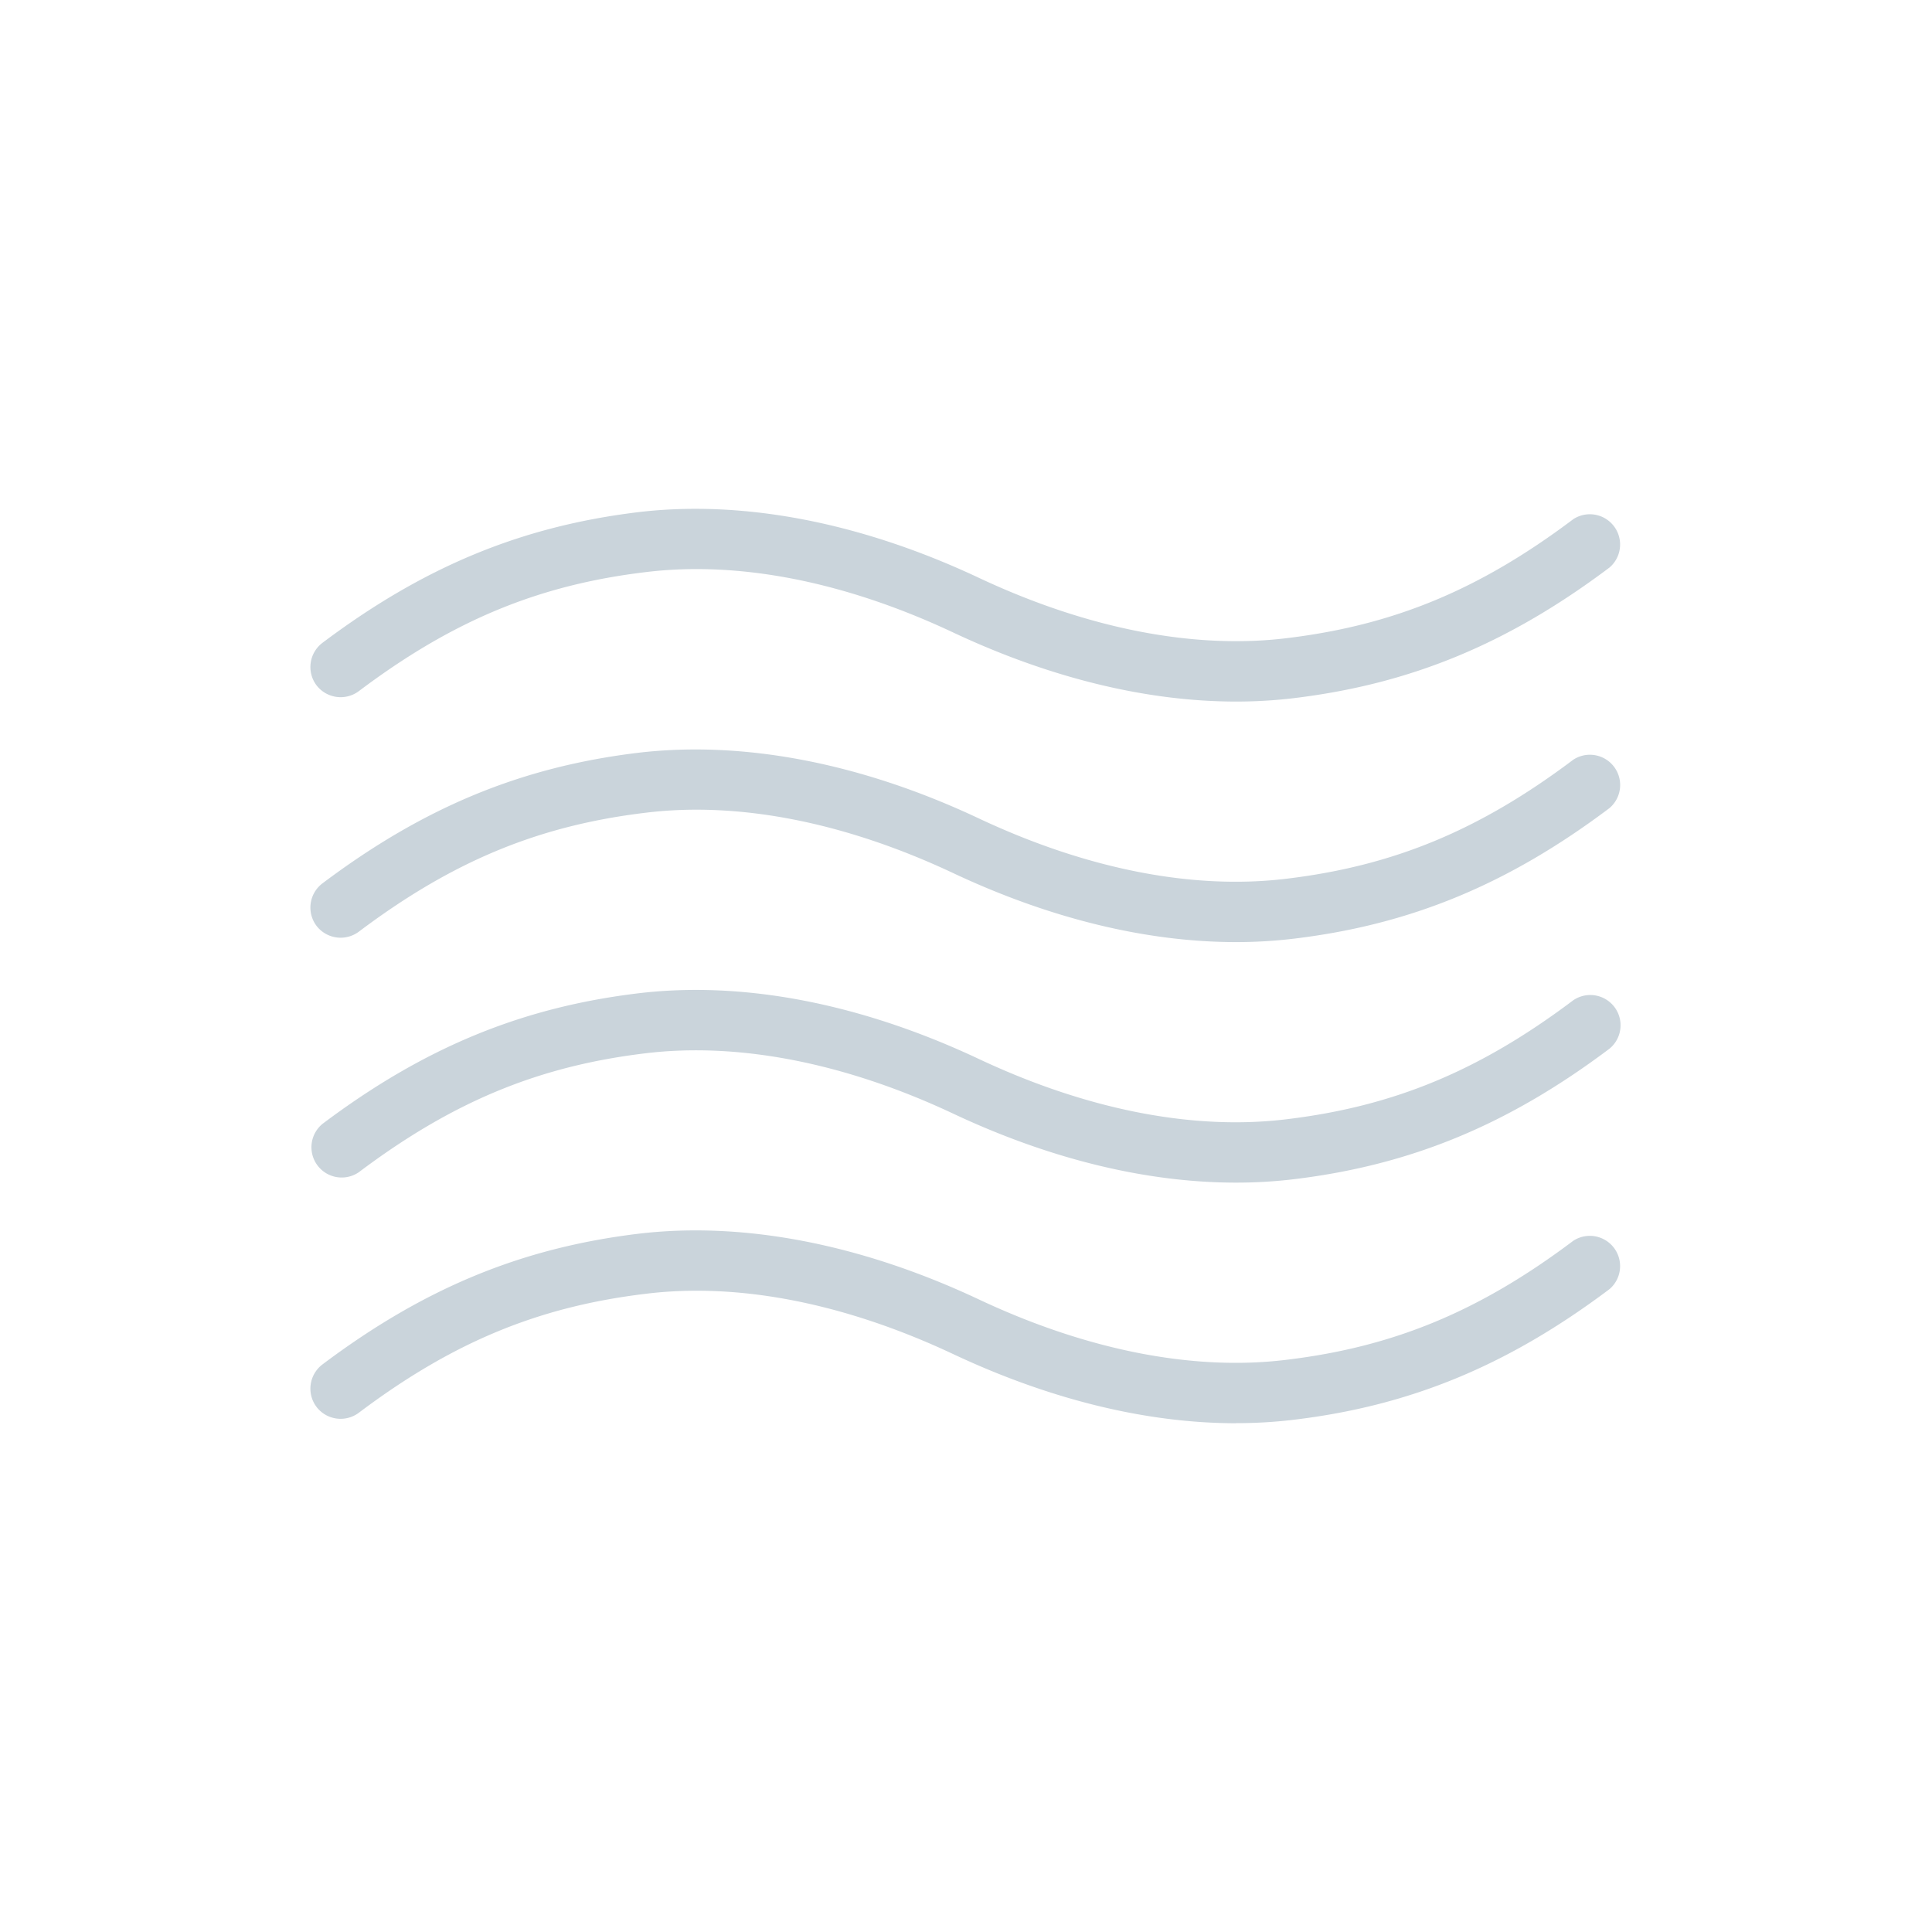 <svg height="24" viewBox="0 0 24 24" width="24" xmlns="http://www.w3.org/2000/svg"><g fill="none" fill-rule="evenodd"><path d="M0 24h24V0H0z"/><path d="M15.355 17.68c-1.11 0-2.31-.293-3.514-.859-1.34-.63-2.658-.892-3.82-.749-1.335.16-2.4.602-3.564 1.478a.377.377 0 0 1-.526-.074.377.377 0 0 1 .074-.526c1.26-.947 2.471-1.448 3.925-1.624 1.3-.155 2.763.126 4.23.816 1.341.631 2.665.892 3.82.75 1.332-.16 2.399-.602 3.563-1.478a.376.376 0 0 1 .452.599c-1.261.948-2.471 1.45-3.925 1.624a5.992 5.992 0 0 1-.715.042m-.001-2.988c-1.11 0-2.31-.291-3.513-.857-1.34-.63-2.663-.889-3.82-.75-1.334.16-2.399.602-3.564 1.478a.376.376 0 0 1-.452-.6c1.261-.948 2.472-1.448 3.925-1.623 1.304-.156 2.764.126 4.23.816 1.338.629 2.656.89 3.82.749 1.333-.16 2.399-.602 3.563-1.478a.376.376 0 0 1 .452.6c-1.26.948-2.471 1.448-3.925 1.623a6.01 6.01 0 0 1-.716.042m0-2.988c-1.11 0-2.31-.291-3.513-.857-1.34-.63-2.658-.892-3.82-.75-1.334.16-2.399.602-3.564 1.478a.378.378 0 0 1-.526-.074.377.377 0 0 1 .074-.526c1.261-.948 2.472-1.448 3.925-1.623 1.3-.153 2.763.125 4.23.816 1.338.629 2.656.89 3.82.749 1.332-.16 2.397-.601 3.563-1.478a.376.376 0 0 1 .451.6c-1.26.948-2.471 1.449-3.925 1.623a6.01 6.01 0 0 1-.715.042m.001-2.988c-1.11 0-2.31-.292-3.514-.858-1.34-.63-2.658-.892-3.82-.75-1.335.16-2.4.603-3.564 1.479a.378.378 0 0 1-.526-.074.377.377 0 0 1 .074-.526c1.26-.947 2.471-1.448 3.925-1.624 1.3-.154 2.763.126 4.23.816 1.341.63 2.665.89 3.82.75 1.332-.16 2.399-.602 3.563-1.478a.376.376 0 0 1 .452.599c-1.261.948-2.471 1.449-3.925 1.624a5.992 5.992 0 0 1-.715.042" fill="#cad4db"/></g></svg>